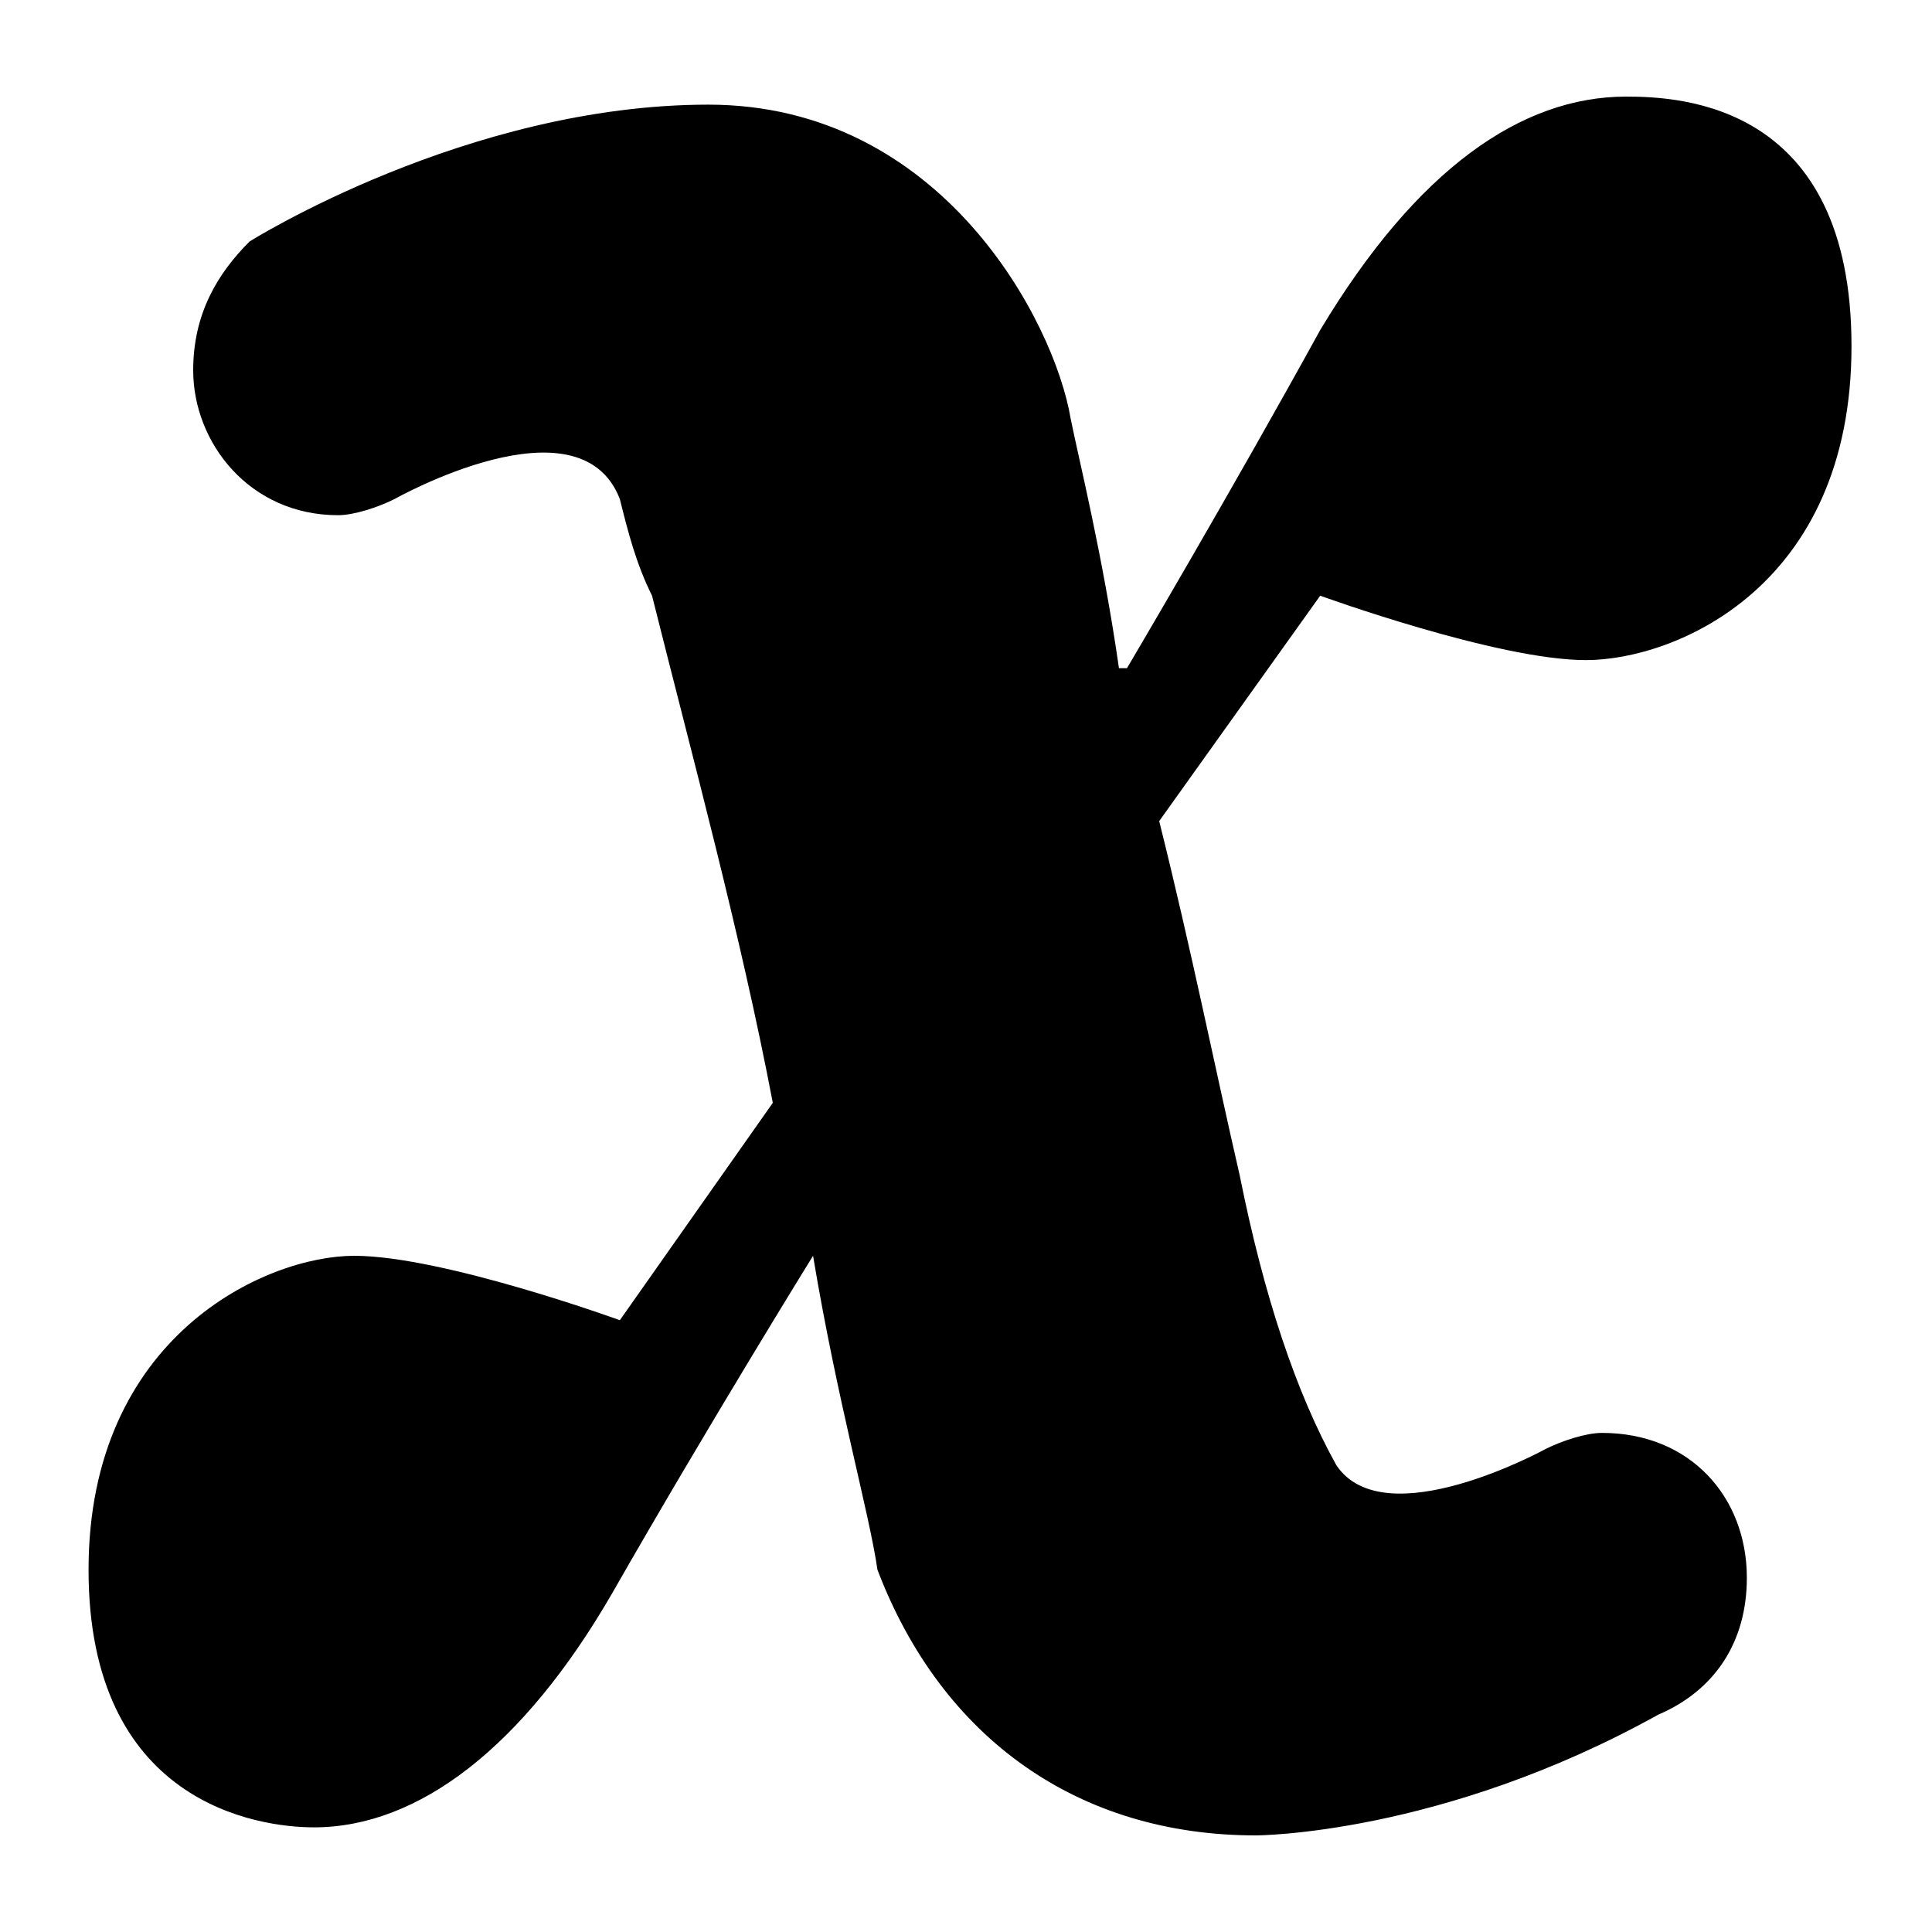 <?xml version="1.0" encoding="UTF-8" standalone="no"?>
<svg xmlns="http://www.w3.org/2000/svg" viewBox="0 0 24 24" id="variable"><path d="M19.7 8.2c1.1 0 3.3-.9 3.3-3.9s-2.1-3.1-2.8-3.1c-1.3 0-2.6.9-3.8 2.9-1.1 2-2.4 4.2-2.4 4.2h-.1c-.2-1.4-.5-2.6-.6-3.1-.2-1.2-1.6-3.9-4.5-3.9-3 0-5.7 1.7-5.7 1.7-.4.4-.7.9-.7 1.6 0 .9.7 1.8 1.8 1.8.2 0 .5-.1.7-.2 0 0 2.3-1.3 2.8 0 .1.4.2.8.4 1.2.5 2 1.1 4.2 1.5 6.3l-1.9 2.7s-2.2-.8-3.3-.8-3.3 1-3.3 3.9 2.1 3.2 2.8 3.2c1.3 0 2.6-1 3.7-2.9 1.2-2.1 2.5-4.2 2.5-4.2.3 1.8.7 3.2.8 3.9.8 2.1 2.5 3.3 4.7 3.3 0 0 2.3 0 5-1.5.7-.3 1.1-.9 1.1-1.7 0-1-.7-1.8-1.8-1.8-.2 0-.5.1-.7.2 0 0-2 1.1-2.6.2-.5-.9-.9-2.1-1.2-3.6-.3-1.3-.6-2.8-1-4.4l2-2.8s2.2.8 3.3.8z"></path></svg>